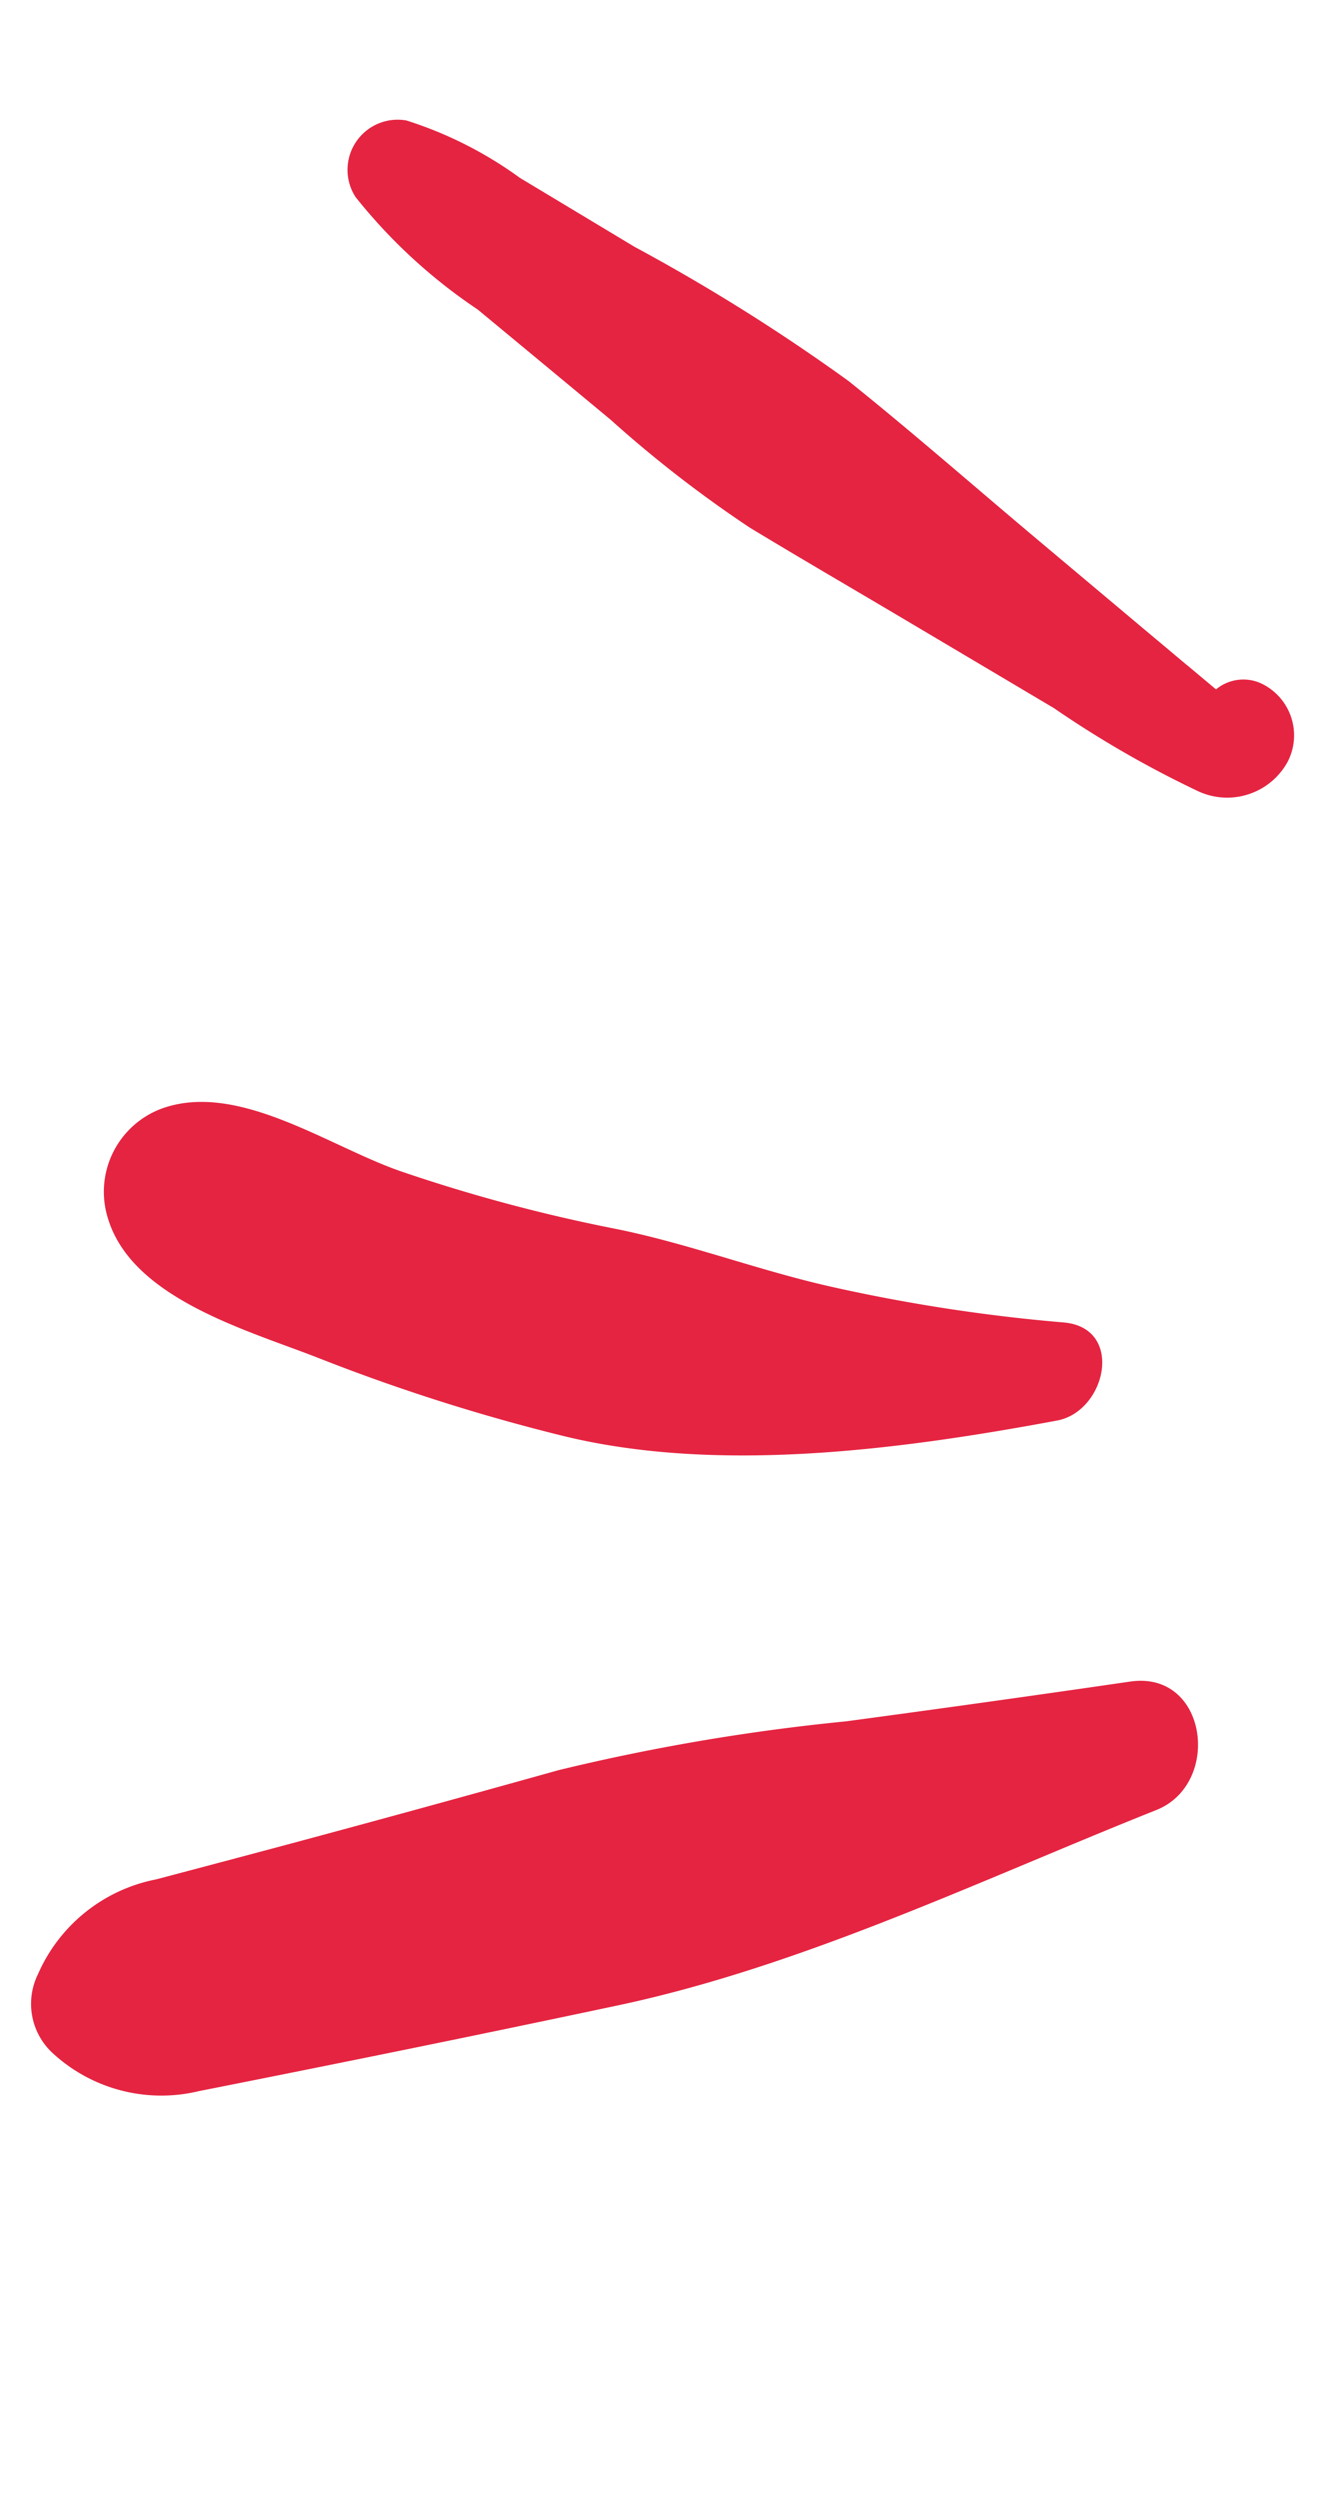<svg xmlns="http://www.w3.org/2000/svg" width="35.302" height="66.875" viewBox="0 0 35.302 66.875">
  <g id="Grupo_77216" data-name="Grupo 77216" transform="matrix(-0.755, -0.656, 0.656, -0.755, 15.166, 66.875)">
    <path id="Trazado_1898" data-name="Trazado 1898" d="M12.973,14.581q2.07-3.14,4.172-6.259,1.014-1.5,2.035-3a4.363,4.363,0,0,0,.721-3.99A1.792,1.792,0,0,0,18.2,0,4.289,4.289,0,0,0,14.6,1.8q-1.11,1.43-2.216,2.866-2.4,3.112-4.765,6.247C4.588,14.941,2.5,19.806.192,24.278-.677,25.961,1.607,28,2.973,26.413q2.506-2.91,5.043-5.791a55.7,55.7,0,0,0,4.958-6.042" transform="translate(0 0)" fill="#e52441"/>
    <path id="Trazado_1899" data-name="Trazado 1899" d="M22.983.454c-1.888-1.165-4.742.2-6.653.883A51.419,51.419,0,0,0,9.984,4.073C6.183,6.033,2.92,9.735.292,13.043c-.837,1.049.259,3.063,1.584,2.1a46.13,46.13,0,0,1,5.343-3.37c1.753-.943,3.635-1.629,5.362-2.611a44.044,44.044,0,0,1,5.354-2.609c1.9-.759,4.858-1.034,5.911-2.92A2.373,2.373,0,0,0,22.983.454" transform="translate(8.739 17.354)" fill="#e52441"/>
    <path id="Trazado_1900" data-name="Trazado 1900" d="M3.809,5.379c.512-.008,1.026-.017,1.538-.027,1.2-.019,2.4-.041,3.594-.06,2.222-.039,4.452-.027,6.672-.116A51.461,51.461,0,0,0,22.286,4.13l3.526-.62a10.589,10.589,0,0,0,3.3-.833A1.341,1.341,0,0,0,28.8.239,14.429,14.429,0,0,0,24.357.111Q22.05.167,19.739.219a32.525,32.525,0,0,0-4.713.265c-1.594.276-3.183.58-4.777.87l-4.524.823a27.956,27.956,0,0,0-4.319.839A1.844,1.844,0,0,0,.062,5.195,1.536,1.536,0,0,0,2.015,6.3,1.148,1.148,0,0,0,2.779,5.4h0l1.028-.019" transform="translate(15.865 42.551)" fill="#e52441"/>
  </g>
</svg>
